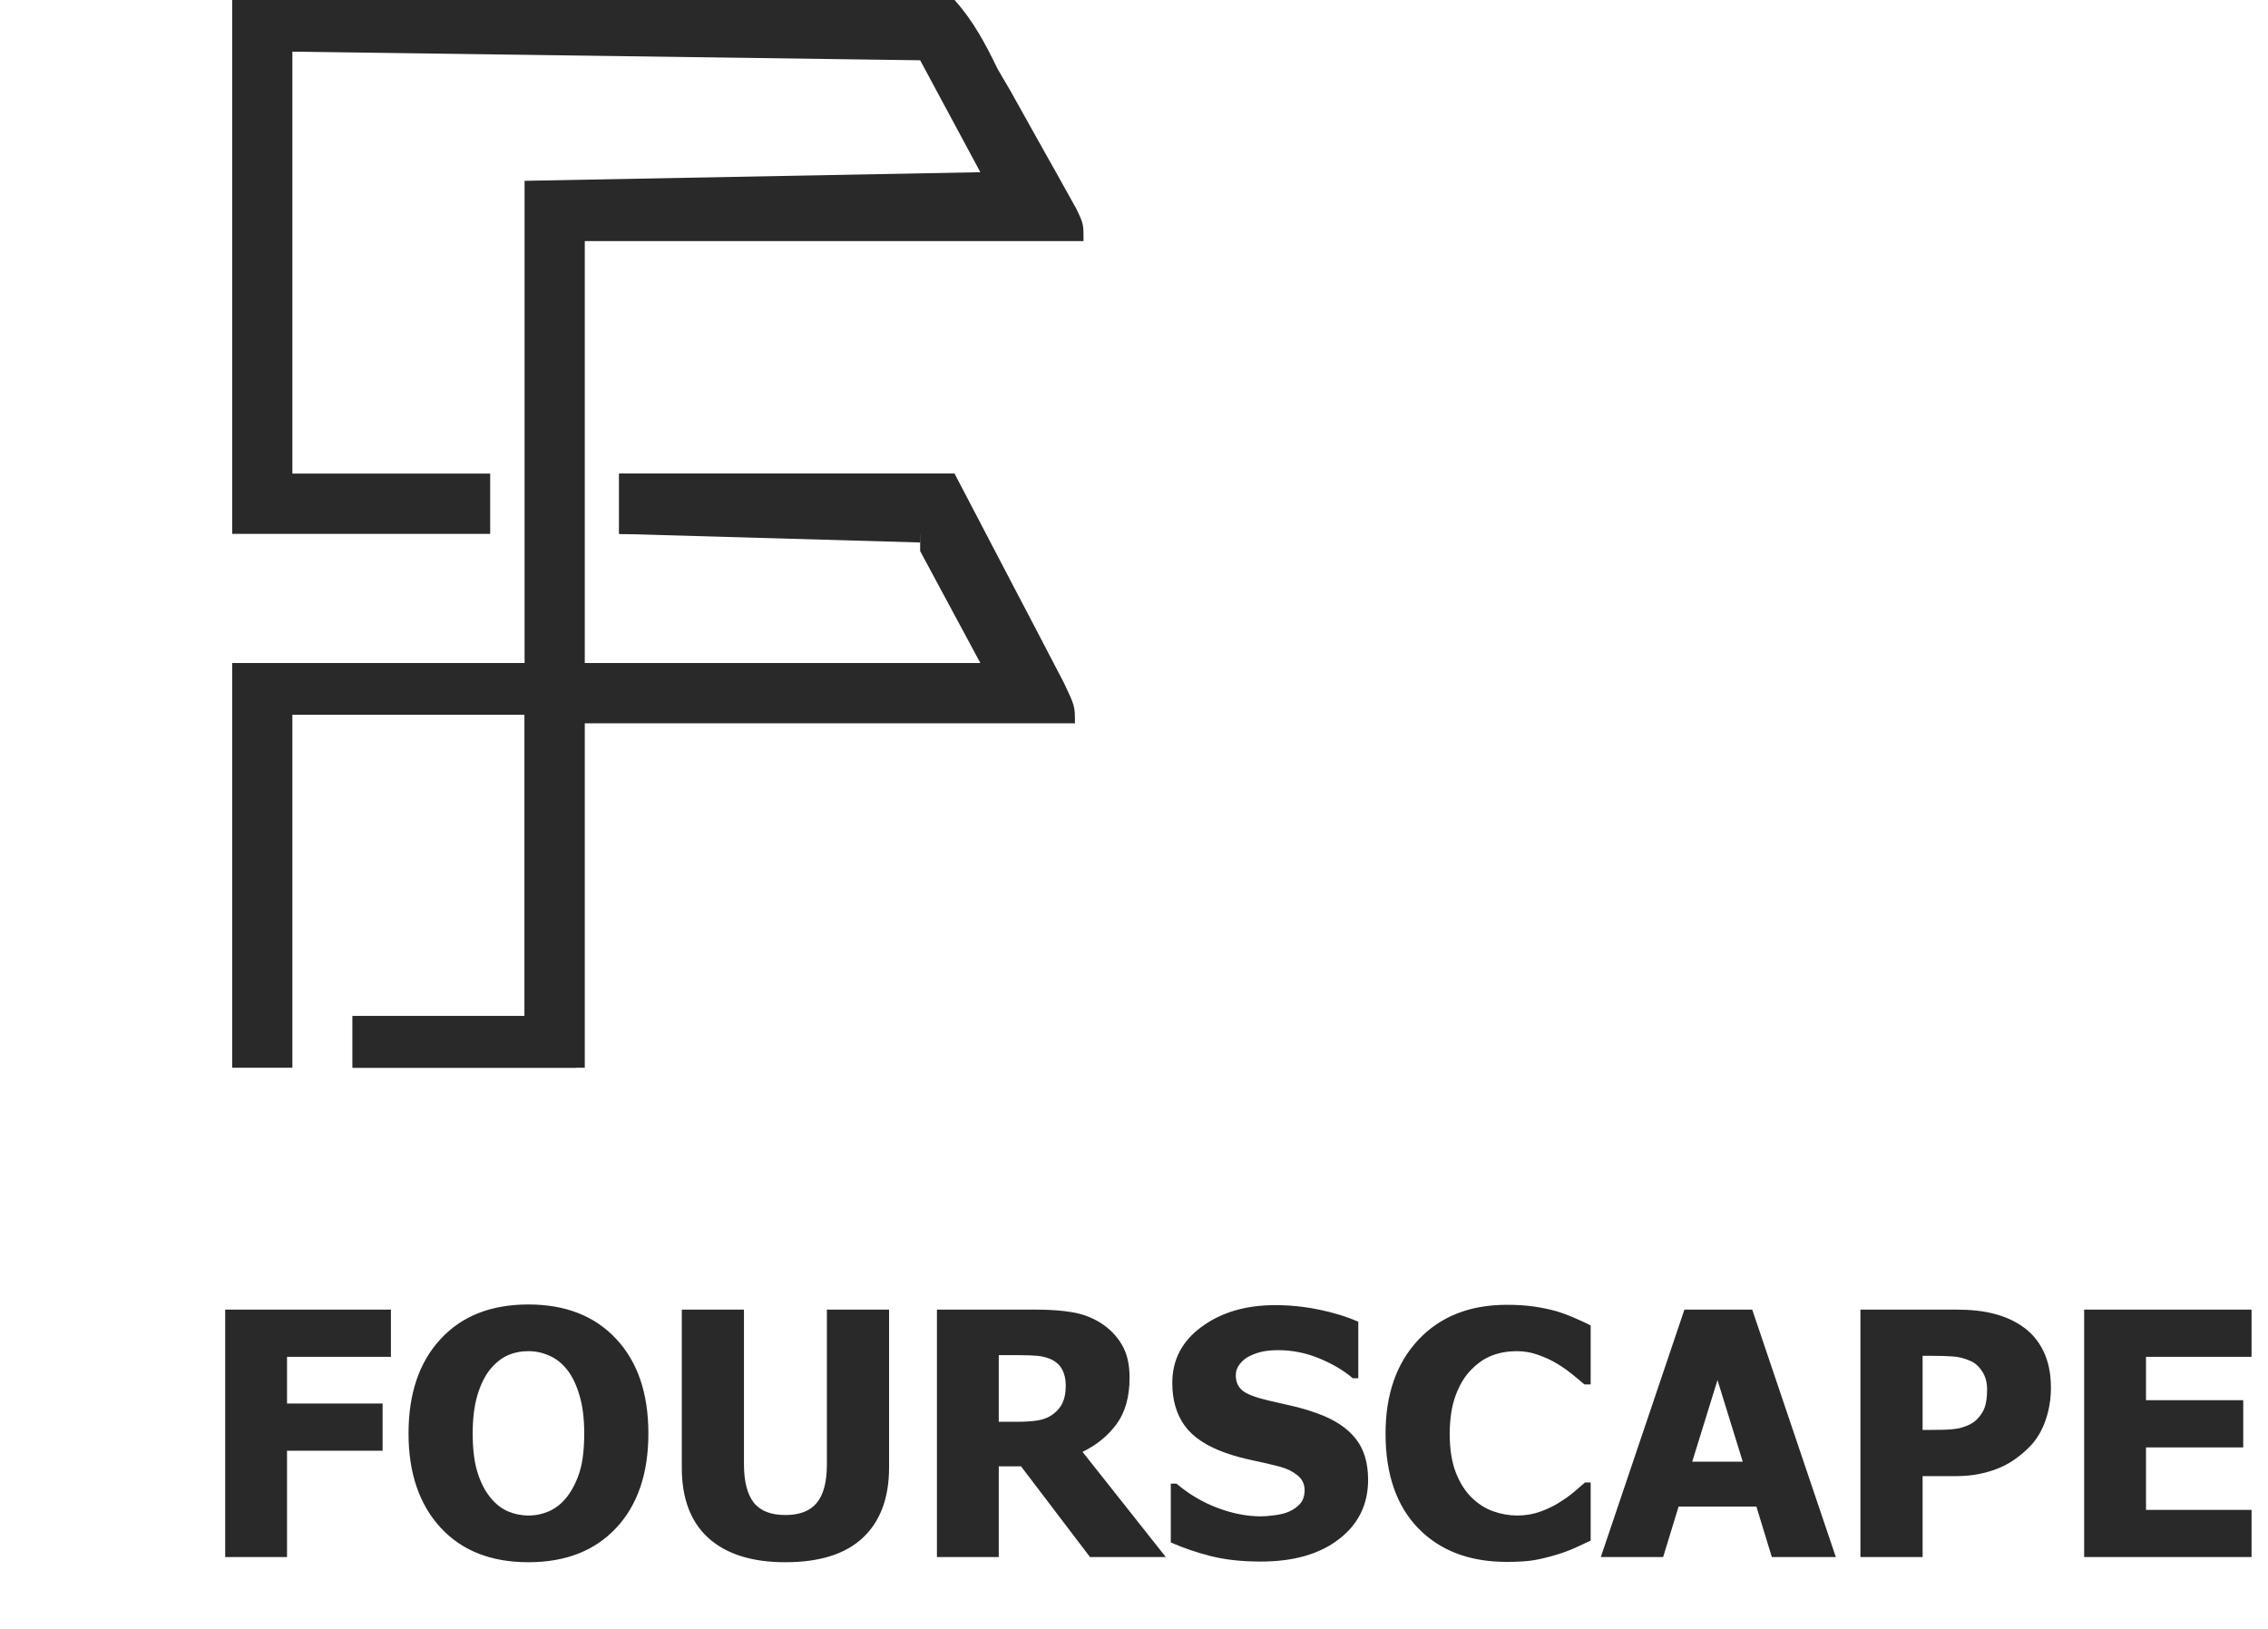 <svg width="533" height="383" viewBox="0 0 533 383" fill="none" xmlns="http://www.w3.org/2000/svg">
<path d="M91.867 318.93H67.453V329.906H89.914V341H67.453V366H52.922V307.836H91.867V318.93ZM152.375 336.938C152.375 346.339 149.862 353.734 144.836 359.125C139.81 364.516 132.922 367.211 124.172 367.211C115.396 367.211 108.508 364.49 103.508 359.047C98.508 353.578 96.008 346.208 96.008 336.938C96.008 327.589 98.508 320.206 103.508 314.789C108.508 309.346 115.396 306.625 124.172 306.625C132.922 306.625 139.81 309.333 144.836 314.75C149.862 320.141 152.375 327.536 152.375 336.938ZM137.297 336.898C137.297 333.435 136.932 330.492 136.203 328.07C135.5 325.622 134.549 323.617 133.352 322.055C132.102 320.466 130.682 319.333 129.094 318.656C127.531 317.953 125.904 317.602 124.211 317.602C122.414 317.602 120.786 317.927 119.328 318.578C117.87 319.203 116.464 320.336 115.109 321.977C113.911 323.487 112.935 325.492 112.18 327.992C111.451 330.492 111.086 333.474 111.086 336.938C111.086 340.505 111.438 343.474 112.141 345.844C112.844 348.188 113.807 350.154 115.031 351.742C116.281 353.357 117.701 354.516 119.289 355.219C120.878 355.896 122.518 356.234 124.211 356.234C125.93 356.234 127.596 355.87 129.211 355.141C130.826 354.385 132.219 353.227 133.391 351.664C134.641 349.971 135.604 348.005 136.281 345.766C136.958 343.5 137.297 340.544 137.297 336.898ZM184.562 367.211C176.75 367.211 170.734 365.323 166.516 361.547C162.323 357.771 160.227 352.25 160.227 344.984V307.836H174.836V344.125C174.836 348.161 175.591 351.169 177.102 353.148C178.638 355.128 181.125 356.117 184.562 356.117C187.922 356.117 190.383 355.167 191.945 353.266C193.534 351.365 194.328 348.318 194.328 344.125V307.836H208.938V344.945C208.938 352.107 206.88 357.615 202.766 361.469C198.677 365.297 192.609 367.211 184.562 367.211ZM273.977 366H256.164L239.953 344.672H234.719V366H220.188V307.836H243.586C246.815 307.836 249.628 308.044 252.023 308.461C254.419 308.852 256.633 309.685 258.664 310.961C260.747 312.289 262.401 313.982 263.625 316.039C264.849 318.07 265.461 320.661 265.461 323.812C265.461 328.266 264.458 331.885 262.453 334.672C260.448 337.432 257.766 339.633 254.406 341.273L273.977 366ZM250.461 325.648C250.461 324.19 250.174 322.94 249.602 321.898C249.055 320.831 248.13 320.01 246.828 319.438C245.917 319.047 244.901 318.799 243.781 318.695C242.661 318.591 241.268 318.539 239.602 318.539H234.719V334.203H238.898C240.93 334.203 242.648 334.086 244.055 333.852C245.487 333.591 246.698 333.057 247.688 332.25C248.625 331.521 249.315 330.648 249.758 329.633C250.227 328.617 250.461 327.289 250.461 325.648ZM296.281 367.055C291.828 367.055 287.909 366.625 284.523 365.766C281.164 364.906 278.039 363.839 275.148 362.562V348.734H276.477C279.393 351.208 282.609 353.109 286.125 354.438C289.641 355.766 293.052 356.43 296.359 356.43C297.193 356.43 298.286 356.339 299.641 356.156C301.021 355.974 302.128 355.688 302.961 355.297C303.977 354.854 304.836 354.242 305.539 353.461C306.242 352.654 306.594 351.599 306.594 350.297C306.594 348.839 306.021 347.654 304.875 346.742C303.729 345.831 302.362 345.167 300.773 344.75C298.794 344.229 296.672 343.734 294.406 343.266C292.167 342.797 290.07 342.224 288.117 341.547C283.612 339.958 280.383 337.823 278.43 335.141C276.477 332.458 275.5 329.099 275.5 325.062C275.5 319.62 277.805 315.219 282.414 311.859C287.023 308.474 292.779 306.781 299.68 306.781C303.143 306.781 306.581 307.133 309.992 307.836C313.43 308.539 316.503 309.49 319.211 310.688V323.969H317.922C315.76 322.12 313.117 320.557 309.992 319.281C306.893 318.005 303.703 317.367 300.422 317.367C299.146 317.367 298 317.458 296.984 317.641C295.969 317.823 294.901 318.174 293.781 318.695C292.87 319.112 292.076 319.737 291.398 320.57C290.747 321.378 290.422 322.289 290.422 323.305C290.422 324.789 290.943 325.974 291.984 326.859C293.052 327.719 295.096 328.5 298.117 329.203C300.07 329.646 301.945 330.076 303.742 330.492C305.565 330.909 307.505 331.482 309.562 332.211C313.599 333.669 316.594 335.635 318.547 338.109C320.526 340.557 321.516 343.799 321.516 347.836C321.516 353.617 319.237 358.266 314.68 361.781C310.148 365.297 304.016 367.055 296.281 367.055ZM354.094 367.133C345.37 367.133 338.443 364.503 333.312 359.242C328.182 353.956 325.617 346.534 325.617 336.977C325.617 327.758 328.182 320.414 333.312 314.945C338.469 309.451 345.409 306.703 354.133 306.703C356.451 306.703 358.534 306.833 360.383 307.094C362.232 307.354 364.003 307.719 365.695 308.188C367.023 308.578 368.469 309.112 370.031 309.789C371.594 310.466 372.857 311.052 373.82 311.547V325.414H372.336C371.633 324.789 370.747 324.047 369.68 323.188C368.612 322.302 367.401 321.443 366.047 320.609C364.693 319.776 363.195 319.073 361.555 318.5C359.94 317.901 358.247 317.602 356.477 317.602C354.367 317.602 352.427 317.94 350.656 318.617C348.911 319.268 347.245 320.414 345.656 322.055C344.198 323.539 343 325.544 342.062 328.07C341.151 330.596 340.695 333.578 340.695 337.016C340.695 340.635 341.177 343.682 342.141 346.156C343.104 348.604 344.367 350.583 345.93 352.094C347.44 353.552 349.12 354.607 350.969 355.258C352.844 355.909 354.706 356.234 356.555 356.234C358.482 356.234 360.318 355.922 362.062 355.297C363.807 354.646 365.279 353.93 366.477 353.148C367.779 352.341 368.924 351.521 369.914 350.688C370.904 349.854 371.763 349.112 372.492 348.461H373.82V362.133C372.753 362.628 371.516 363.201 370.109 363.852C368.703 364.477 367.258 365.01 365.773 365.453C363.951 366 362.245 366.417 360.656 366.703C359.068 366.99 356.88 367.133 354.094 367.133ZM376.203 366L395.852 307.836H411.789L431.438 366H416.398L412.766 354.125H394.484L390.852 366H376.203ZM409.562 343.578L403.625 324.398L397.688 343.578H409.562ZM481.984 326.195C481.984 328.904 481.555 331.482 480.695 333.93C479.836 336.378 478.599 338.422 476.984 340.062C475.995 341.078 474.901 342.016 473.703 342.875C472.531 343.734 471.229 344.464 469.797 345.062C468.365 345.661 466.802 346.13 465.109 346.469C463.443 346.807 461.568 346.977 459.484 346.977H451.828V366H437.219V307.836H459.797C463.156 307.836 466.047 308.148 468.469 308.773C470.917 309.372 473.13 310.336 475.109 311.664C477.297 313.122 478.99 315.076 480.188 317.523C481.385 319.945 481.984 322.836 481.984 326.195ZM466.984 326.547C466.984 324.906 466.594 323.5 465.812 322.328C465.031 321.13 464.094 320.31 463 319.867C461.62 319.268 460.292 318.93 459.016 318.852C457.766 318.747 456.06 318.695 453.898 318.695H451.828V336.117H452.844C454.224 336.117 455.526 336.104 456.75 336.078C457.974 336.052 459.042 335.961 459.953 335.805C460.734 335.674 461.555 335.427 462.414 335.062C463.299 334.672 463.977 334.242 464.445 333.773C465.435 332.81 466.099 331.807 466.438 330.766C466.802 329.724 466.984 328.318 466.984 326.547ZM489.797 366V307.836H529.133V318.93H504.328V329.125H527.18V340.219H504.328V354.906H529.133V366H489.797Z" fill="#292929"/>
<g clip-path="url(#clip0_701_6331)">
<path d="M54.566 -0.001C96.528 -0.65 96.528 -0.65 114.418 -0.792C126.625 -0.888 138.83 -1.003 151.036 -1.223C160.877 -1.399 170.716 -1.495 180.559 -1.537C184.313 -1.567 188.068 -1.626 191.821 -1.713C197.082 -1.831 202.335 -1.847 207.598 -1.839C209.149 -1.897 210.7 -1.956 212.298 -2.016C216.669 -1.948 216.669 -1.948 224.329 -0.001C228.737 4.931 231.575 10.257 234.434 16.191C235.92 18.724 235.92 18.724 237.436 21.309C240.023 25.923 242.602 30.541 245.17 35.166C246.088 36.797 247.007 38.427 247.953 40.107C248.819 41.665 249.685 43.223 250.578 44.827C251.36 46.23 252.142 47.632 252.948 49.076C254.643 52.623 254.643 52.623 254.643 56.671C215.962 56.671 177.28 56.671 137.427 56.671C137.427 89.399 137.427 122.127 137.427 155.847C168.105 155.847 198.783 155.847 230.392 155.847C225.723 147.164 221.055 138.481 216.245 129.535C216.245 128.199 216.245 126.863 216.245 125.487C192.902 125.487 169.56 125.487 145.51 125.487C145.51 120.812 145.51 116.136 145.51 111.319C171.52 111.319 197.53 111.319 224.329 111.319C228.997 120.252 233.666 129.186 238.475 138.39C239.953 141.206 241.43 144.022 242.952 146.924C244.101 149.133 245.249 151.342 246.433 153.617C247.618 155.886 248.804 158.154 250.025 160.491C252.622 165.967 252.622 165.967 252.622 170.015C214.608 170.015 176.593 170.015 137.427 170.015C137.427 196.732 137.427 223.449 137.427 250.975C119.42 250.975 101.413 250.975 82.86 250.975C82.86 246.967 82.86 242.96 82.86 238.831C96.199 238.831 109.537 238.831 123.28 238.831C123.28 215.454 123.28 192.077 123.28 167.991C105.273 167.991 87.266 167.991 68.713 167.991C68.713 195.376 68.713 222.76 68.713 250.975C64.045 250.975 59.376 250.975 54.566 250.975C54.566 219.583 54.566 188.19 54.566 155.847C77.242 155.847 99.917 155.847 123.28 155.847C123.28 118.443 123.28 81.04 123.28 42.503C158.627 41.835 193.974 41.167 230.392 40.479C225.723 31.796 221.055 23.113 216.245 14.167C167.559 13.499 118.874 12.831 68.713 12.143C68.713 44.871 68.713 77.599 68.713 111.319C84.052 111.319 99.392 111.319 115.196 111.319C115.196 115.994 115.196 120.67 115.196 125.487C95.188 125.487 75.18 125.487 54.566 125.487C54.566 84.076 54.566 42.665 54.566 -0.001Z" fill="#292929"/>
<path d="M66.692 165.969C86.033 165.969 105.374 165.969 125.301 165.969C125.968 167.305 126.635 168.64 127.322 170.017C129.989 169.349 132.657 168.681 135.406 167.993C135.406 195.377 135.406 222.762 135.406 250.977C118.066 250.977 100.726 250.977 82.86 250.977C82.86 246.969 82.86 242.962 82.86 238.833C96.199 238.833 109.537 238.833 123.28 238.833C123.28 215.456 123.28 192.078 123.28 167.993C104.606 167.993 85.932 167.993 66.692 167.993C66.692 167.325 66.692 166.657 66.692 165.969Z" fill="#292929"/>
<path d="M145.51 111.32C171.52 111.32 197.53 111.32 224.328 111.32C217.04 116.187 211.522 116.068 203.084 116.206C200.877 116.265 200.877 116.265 198.625 116.325C193.93 116.446 189.236 116.54 184.54 116.633C181.355 116.711 178.17 116.79 174.984 116.87C167.181 117.065 159.377 117.235 151.573 117.392C151.573 118.06 151.573 118.728 151.573 119.416C183.586 120.418 183.586 120.418 216.245 121.44C216.245 123.444 216.245 125.448 216.245 127.512C192.902 126.844 169.56 126.176 145.51 125.488C145.51 120.813 145.51 116.137 145.51 111.32Z" fill="#292929"/>
<path d="M226.349 115.368C228.218 124.914 228.834 130.898 224.328 139.656C216.245 130.295 216.245 130.295 216.245 123.464C194.236 122.797 172.228 122.129 149.552 121.44C148.885 119.437 148.218 117.433 147.531 115.368C157.456 115.029 167.382 114.704 177.308 114.393C180.684 114.285 184.059 114.173 187.435 114.057C192.291 113.89 197.147 113.738 202.003 113.59C203.508 113.535 205.014 113.48 206.565 113.424C213.486 113.225 219.741 113.125 226.349 115.368Z" fill="#292929"/>
</g>
<defs>
<clipPath id="clip0_701_6331">
<rect width="289" height="253" fill="white"/>
</clipPath>
</defs>
</svg>
